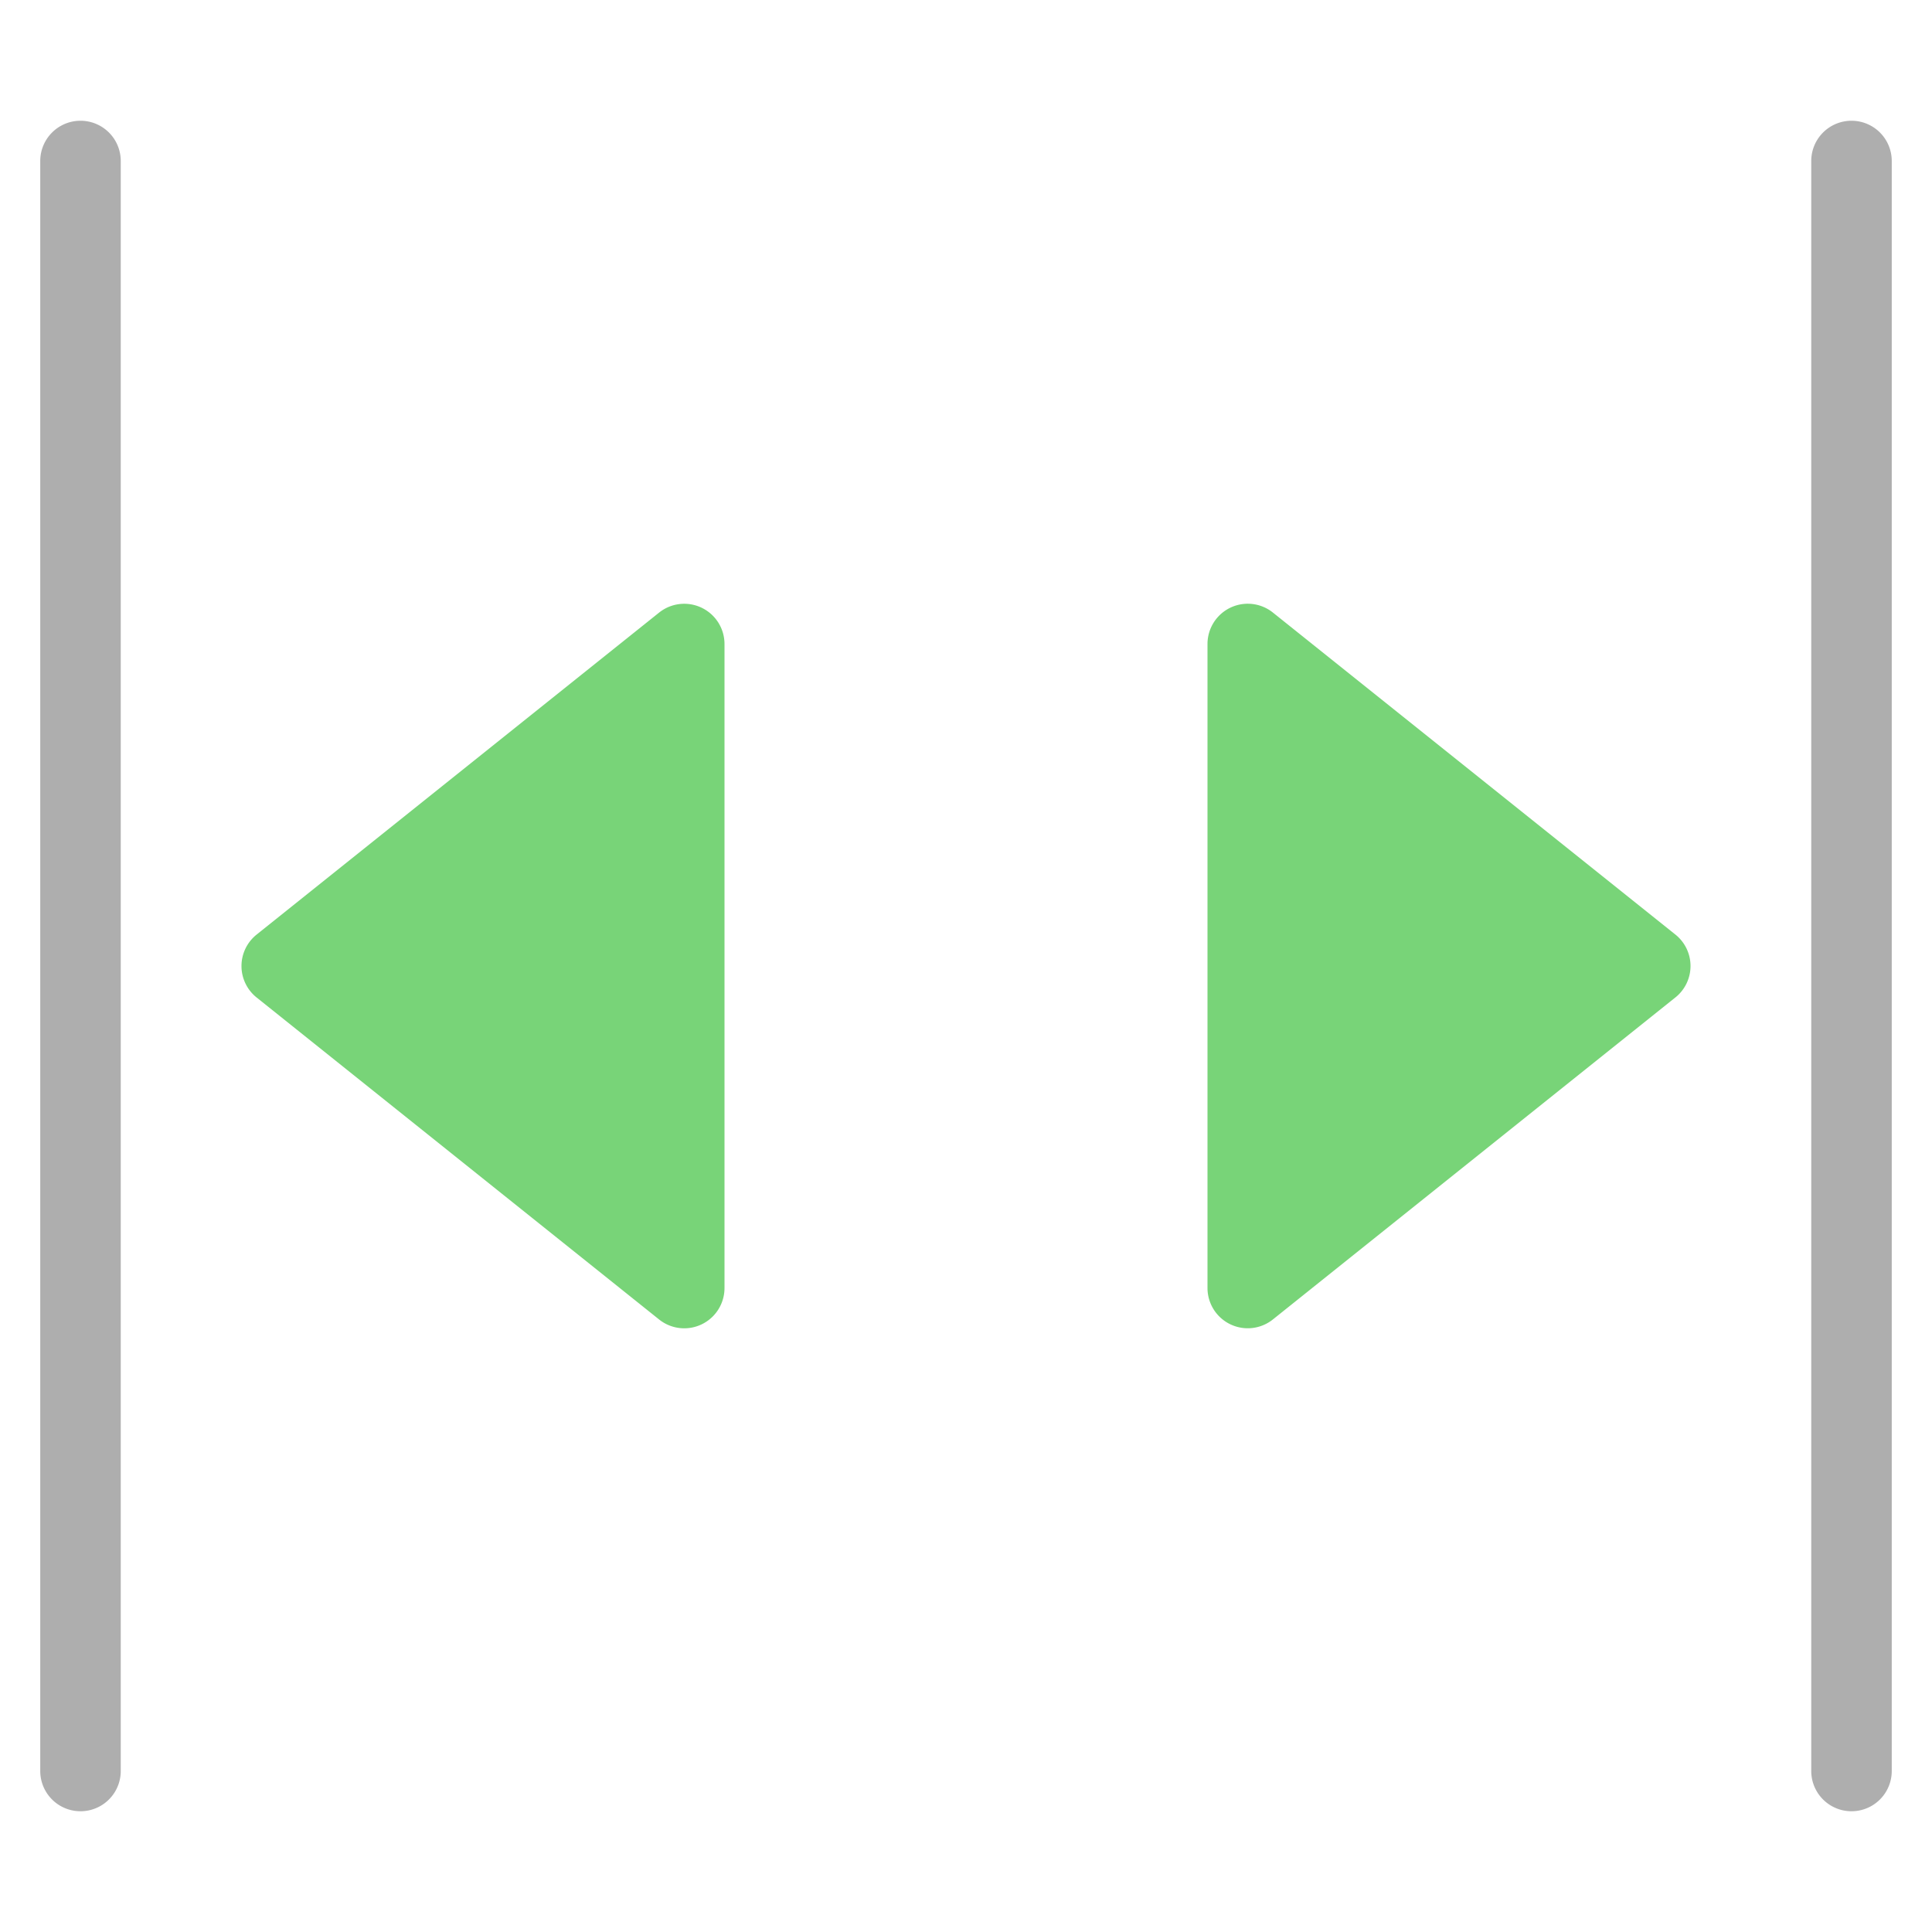 <svg xmlns="http://www.w3.org/2000/svg" height="48" width="48" viewBox="0 0 48 48"><title>resize x</title><g class="nc-icon-wrapper"><path d="M31.625,15.219A1,1,0,0,0,30,16V32a1,1,0,0,0,1.625.781l10-8a1,1,0,0,0,0-1.562Z" fill="#78d478"></path><path d="M17.434,15.1a1,1,0,0,0-1.059.12l-10,8a1,1,0,0,0,0,1.562l10,8A1,1,0,0,0,18,32V16A1,1,0,0,0,17.434,15.1Z" fill="#78d478"></path><path d="M2,3A1,1,0,0,0,1,4V44a1,1,0,0,0,2,0V4A1,1,0,0,0,2,3Z" fill="#aeaeae"></path><path d="M46,3a1,1,0,0,0-1,1V44a1,1,0,0,0,2,0V4A1,1,0,0,0,46,3Z" fill="#aeaeae"></path></g></svg>
